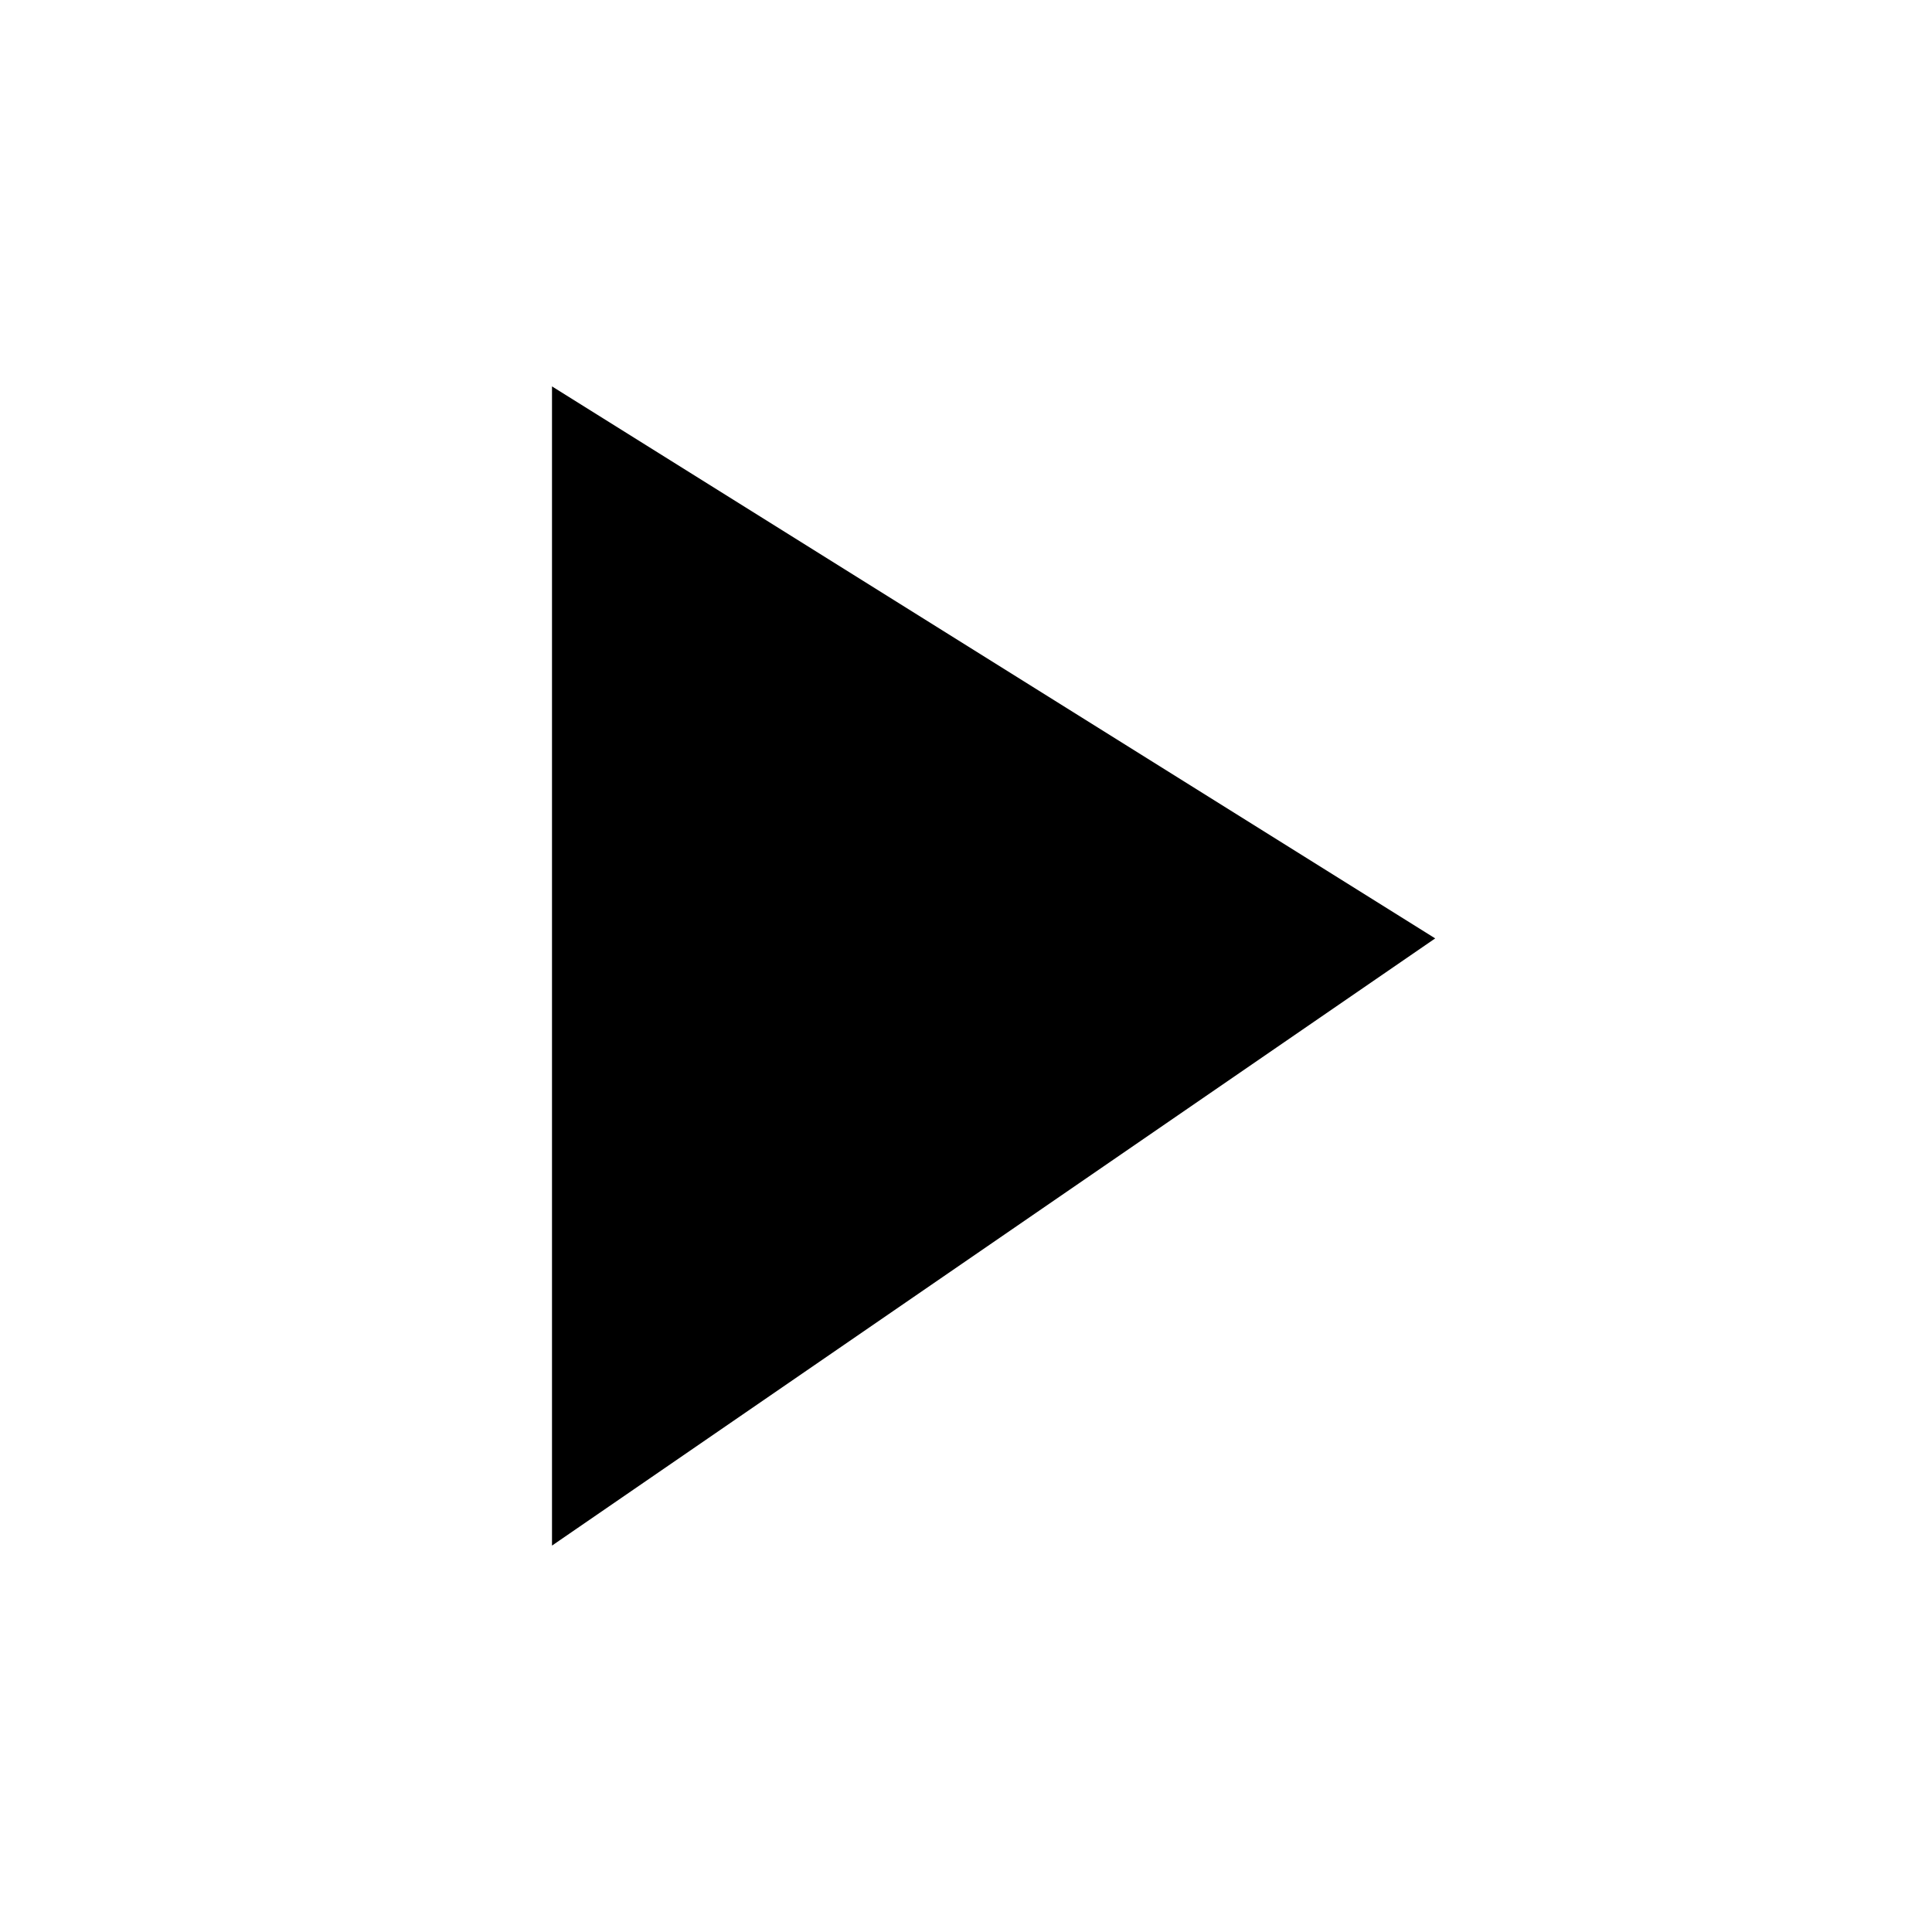 <svg xmlns="http://www.w3.org/2000/svg" viewBox="0 0 35 35" preserveAspectRatio="xMidYMin slice" class="NNvLPR" width="100%"> <path class="wix-playable--play-svg-fill" d="M10 7v21l16-11L10 7z"/> </svg>